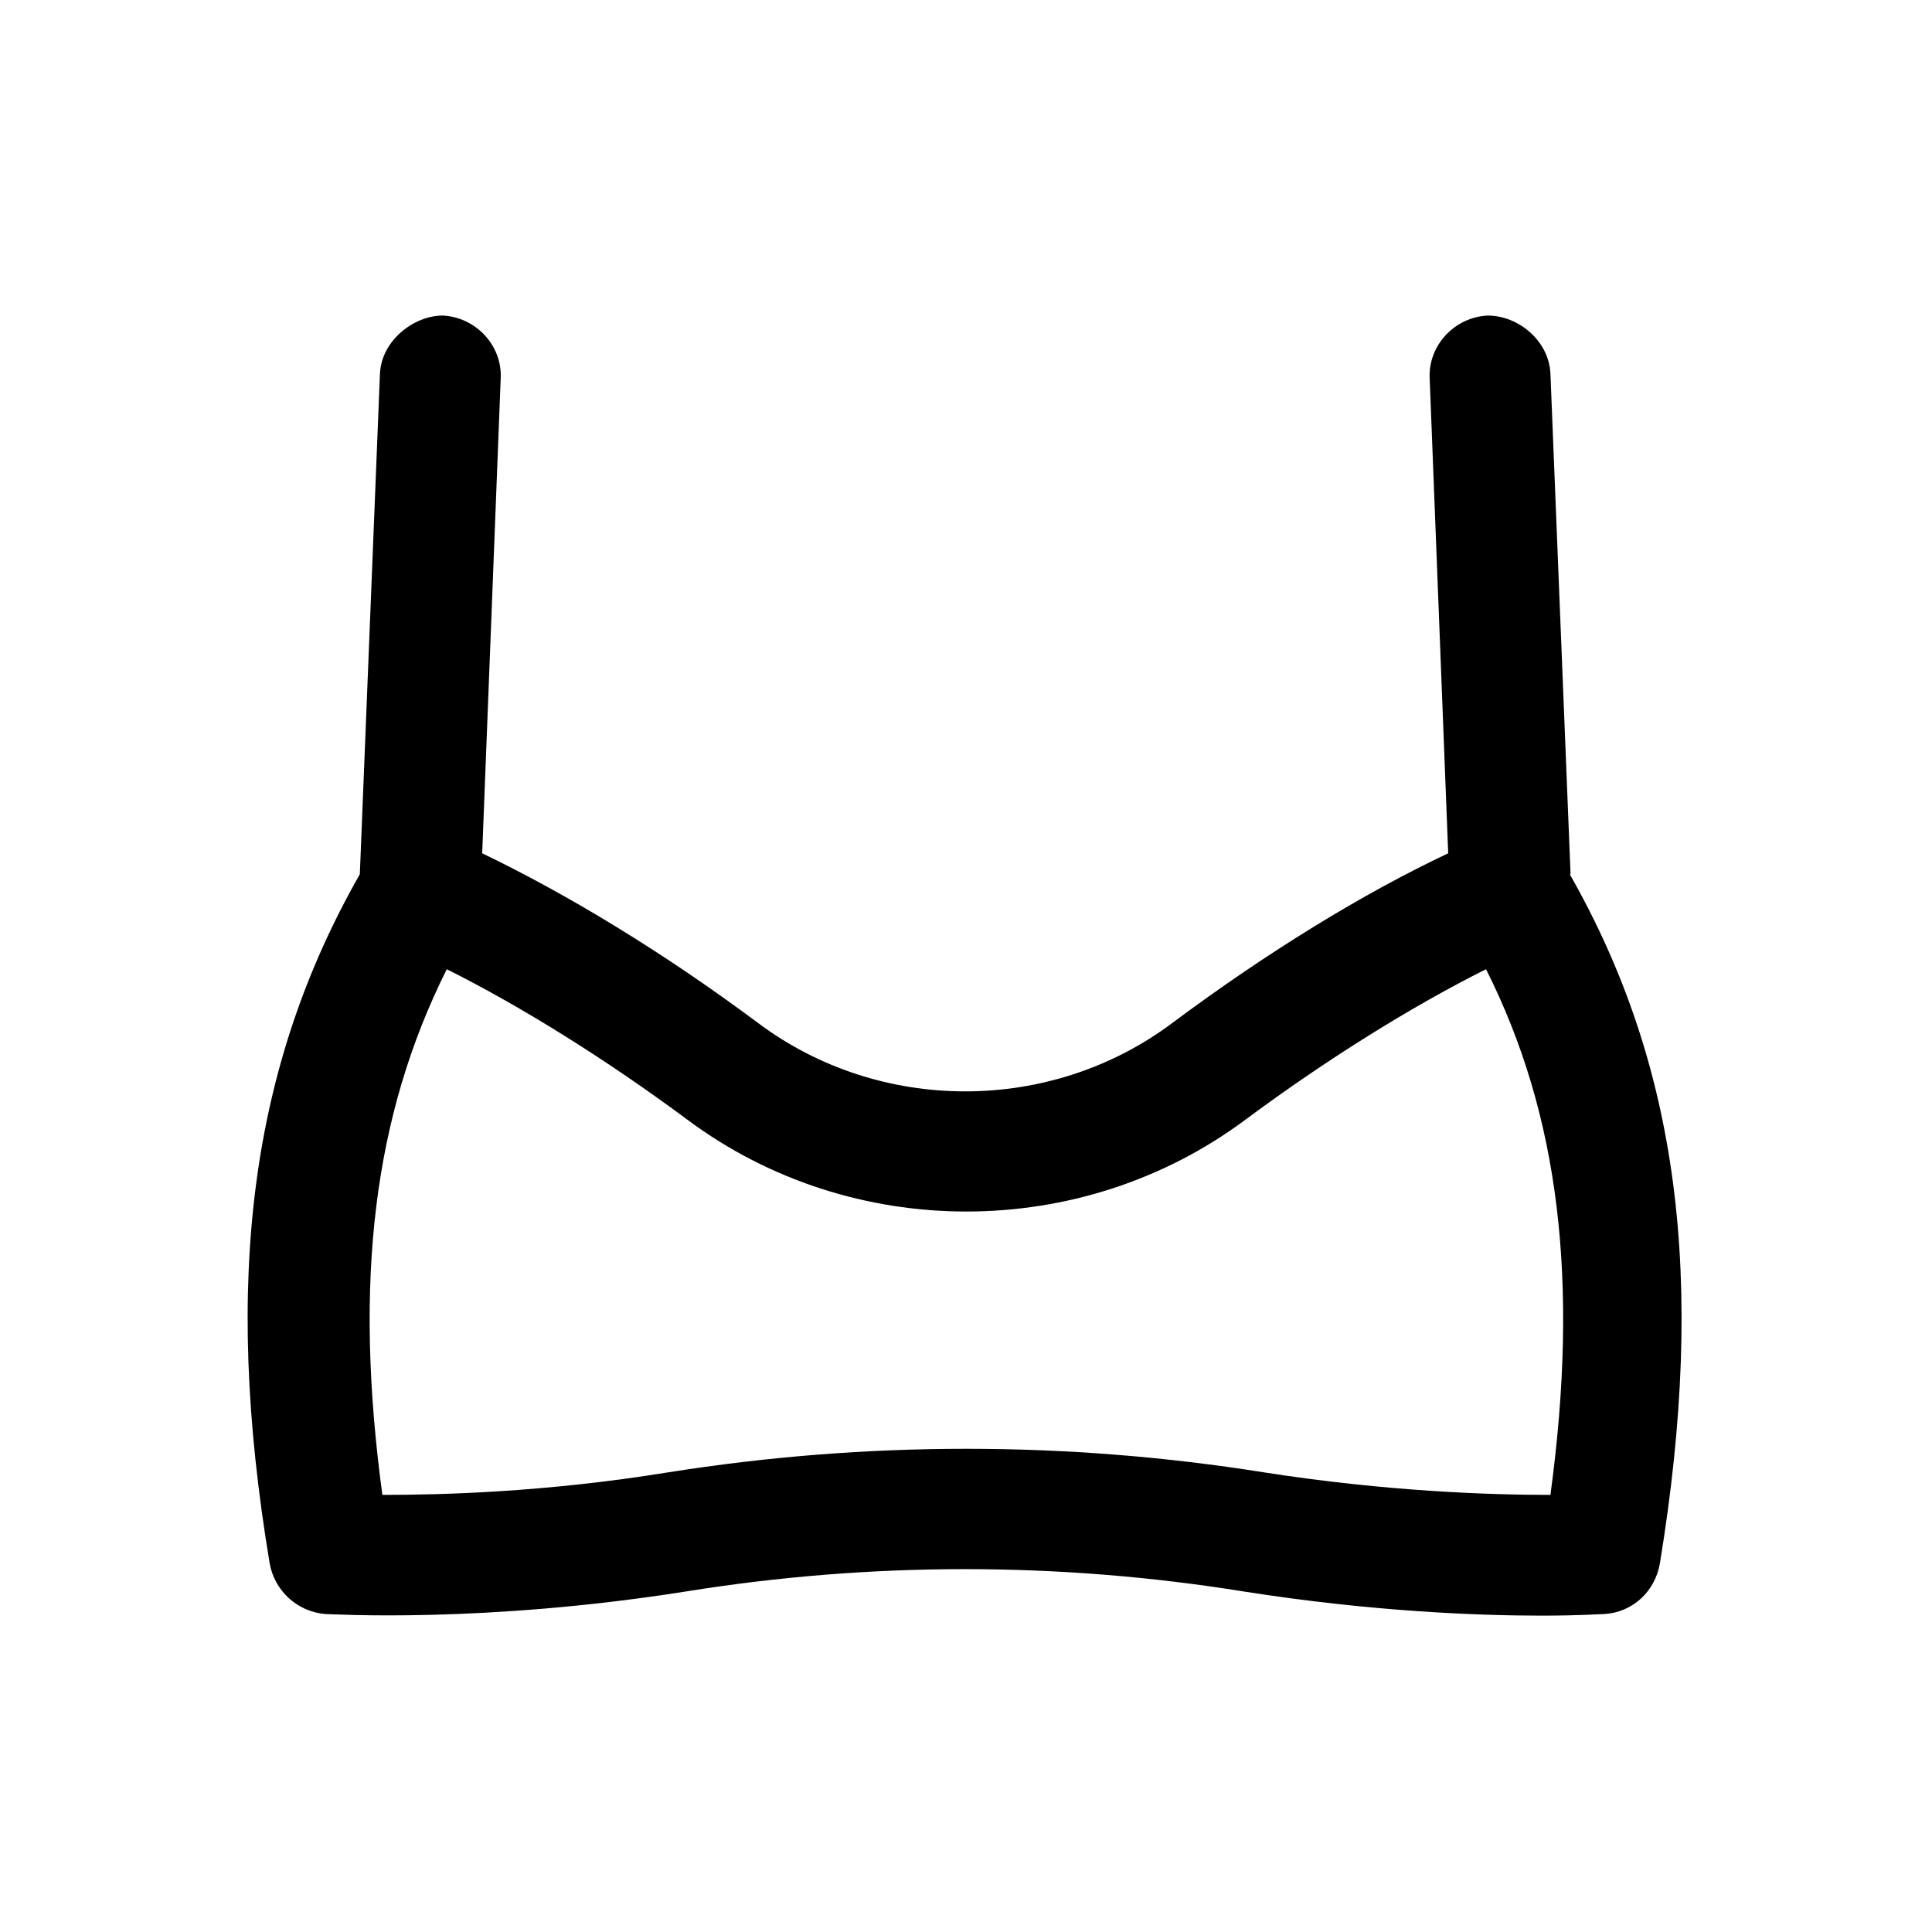 <?xml version="1.0" encoding="UTF-8"?>
<svg id="Livello_1" data-name="Livello 1" xmlns="http://www.w3.org/2000/svg" viewBox="0 0 24 24">
  <path d="M19.51,10.86l-.25-6.22c-.02-.41-.4-.72-.78-.72-.41,.02-.74,.37-.72,.78l.23,5.9c-1.06,.5-2.25,1.23-3.43,2.11-1.51,1.13-3.63,1.13-5.14,0-1.18-.88-2.37-1.6-3.43-2.11l.23-5.9c.02-.41-.31-.76-.72-.78-.36,0-.76,.31-.78,.72l-.25,6.22c-1.35,2.37-1.71,5.02-1.12,8.56,.06,.34,.34,.6,.69,.63,.08,0,1.95,.12,4.48-.28,2.3-.37,4.63-.37,6.93,0h0c1.59,.25,2.91,.3,3.7,.3,.47,0,.75-.02,.78-.02,.35-.02,.63-.28,.69-.63,.58-3.54,.23-6.19-1.12-8.56Zm-.26,7.71c-.73,0-2.01-.04-3.55-.28-2.45-.39-4.94-.39-7.4,0-1.54,.25-2.83,.28-3.55,.28-.36-2.66-.11-4.71,.8-6.53,.92,.46,1.98,1.12,2.99,1.87,2.04,1.52,4.89,1.52,6.93,0,1.01-.75,2.07-1.41,2.99-1.87,.91,1.81,1.16,3.87,.8,6.53Z"/>
</svg>
